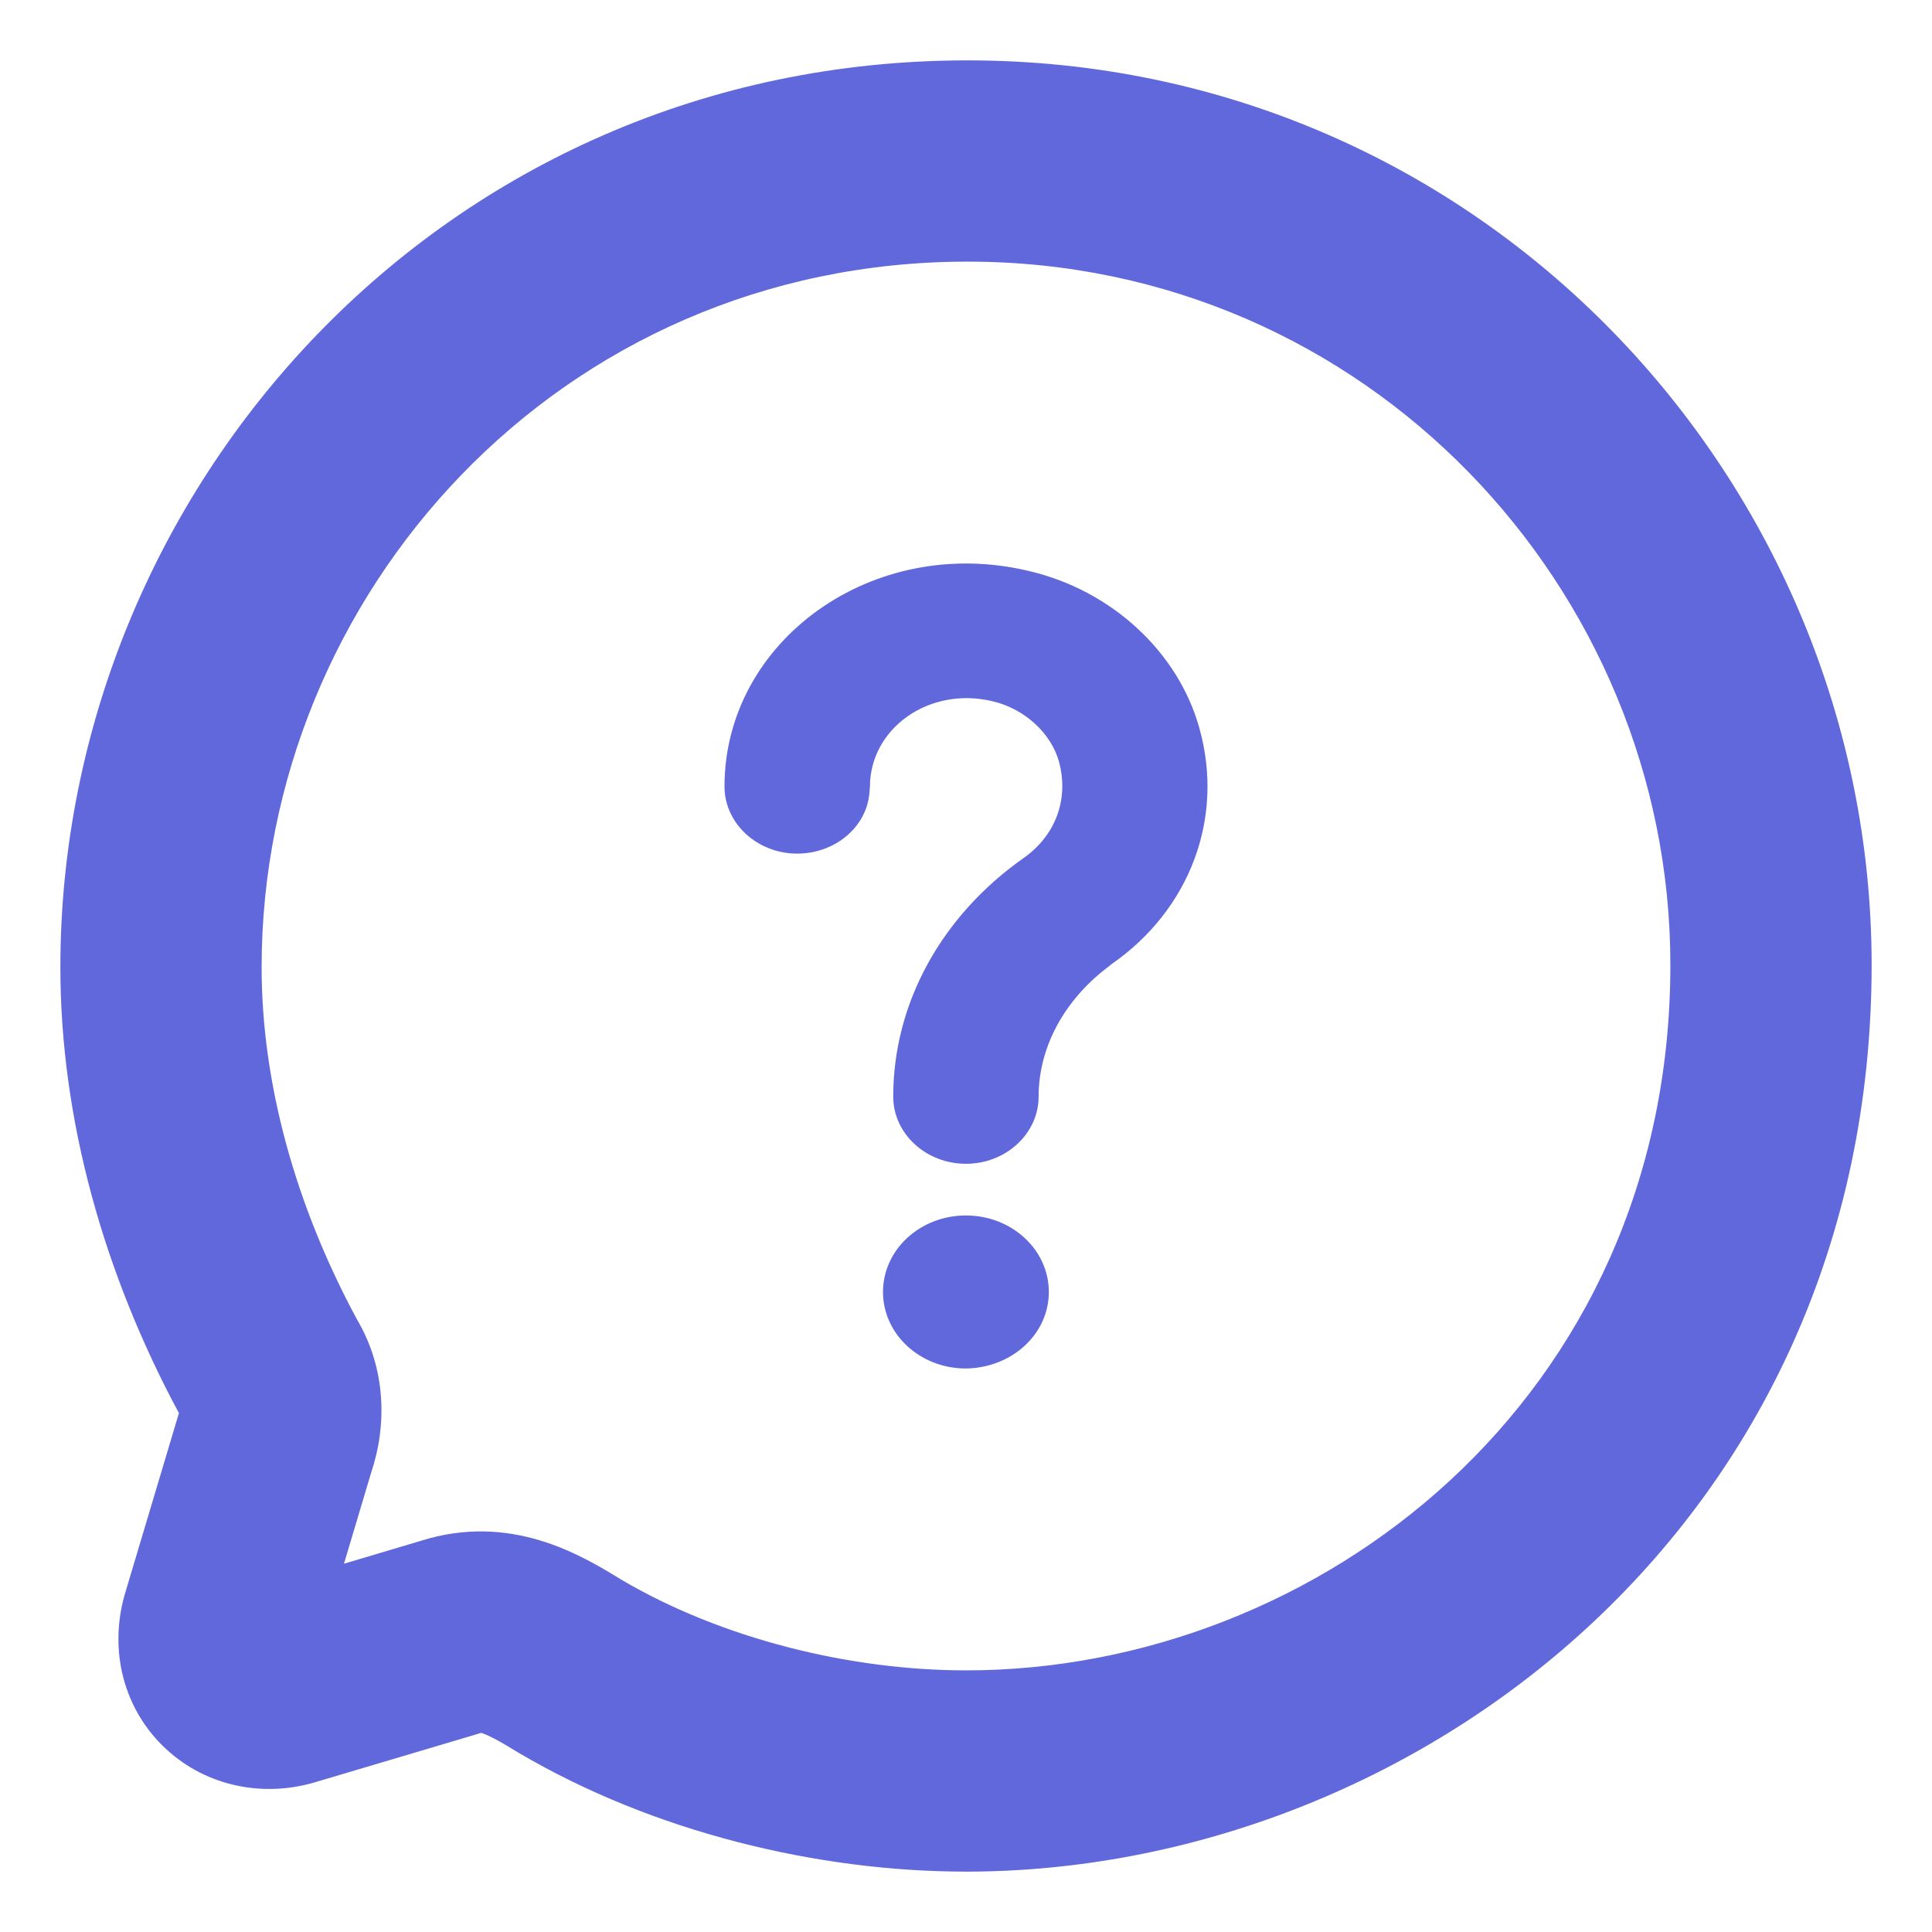 <svg width="24" height="24" viewBox="0 0 24 24" fill="none" xmlns="http://www.w3.org/2000/svg">
<path fill-rule="evenodd" clip-rule="evenodd" d="M12.02 0.75C5.477 0.75 0.75 6.099 0.75 12.015C0.75 13.916 1.296 15.831 2.223 17.555L2.222 17.556L1.552 19.799L1.545 19.823C1.352 20.519 1.541 21.246 2.065 21.729C2.573 22.197 3.283 22.334 3.933 22.134L5.946 21.536C5.95 21.535 5.953 21.534 5.957 21.532C5.963 21.53 5.97 21.528 5.976 21.526L5.983 21.528C6.009 21.536 6.056 21.554 6.134 21.595C6.214 21.636 6.306 21.69 6.428 21.765L6.445 21.775C8.117 22.76 10.16 23.25 12 23.25C17.551 23.25 23.25 18.95 23.25 11.985C23.25 5.995 18.42 0.75 12.02 0.75ZM3.25 12.015C3.25 7.393 6.943 3.25 12.02 3.25C16.98 3.25 20.75 7.317 20.75 11.985C20.75 17.379 16.369 20.75 12 20.75C10.563 20.75 8.97 20.359 7.723 19.626L7.71 19.618C7.226 19.322 6.345 18.784 5.22 19.143L4.273 19.425L4.61 18.296C4.809 17.705 4.796 17.004 4.436 16.393C3.668 14.972 3.25 13.452 3.25 12.015ZM10.807 9.771L10.798 9.871C10.752 10.287 10.364 10.604 9.903 10.604C9.407 10.604 9 10.229 9 9.771C9 7.961 10.843 6.627 12.785 7.094C13.815 7.336 14.637 8.103 14.899 9.045C15.215 10.171 14.772 11.305 13.815 11.972L13.688 12.072C13.191 12.48 12.902 13.039 12.902 13.623C12.902 14.082 12.496 14.457 11.999 14.457C11.502 14.457 11.096 14.082 11.096 13.623C11.096 12.456 11.701 11.371 12.722 10.654C13.11 10.379 13.282 9.929 13.155 9.462C13.056 9.103 12.722 8.803 12.333 8.712C11.538 8.52 10.807 9.053 10.807 9.771ZM13.029 16.049C13.029 15.524 12.568 15.099 11.999 15.099C11.43 15.099 10.969 15.524 10.969 16.049C10.969 16.575 11.43 17 11.999 17C12.568 16.992 13.029 16.575 13.029 16.049Z" fill="#6168DB"/>
</svg>
